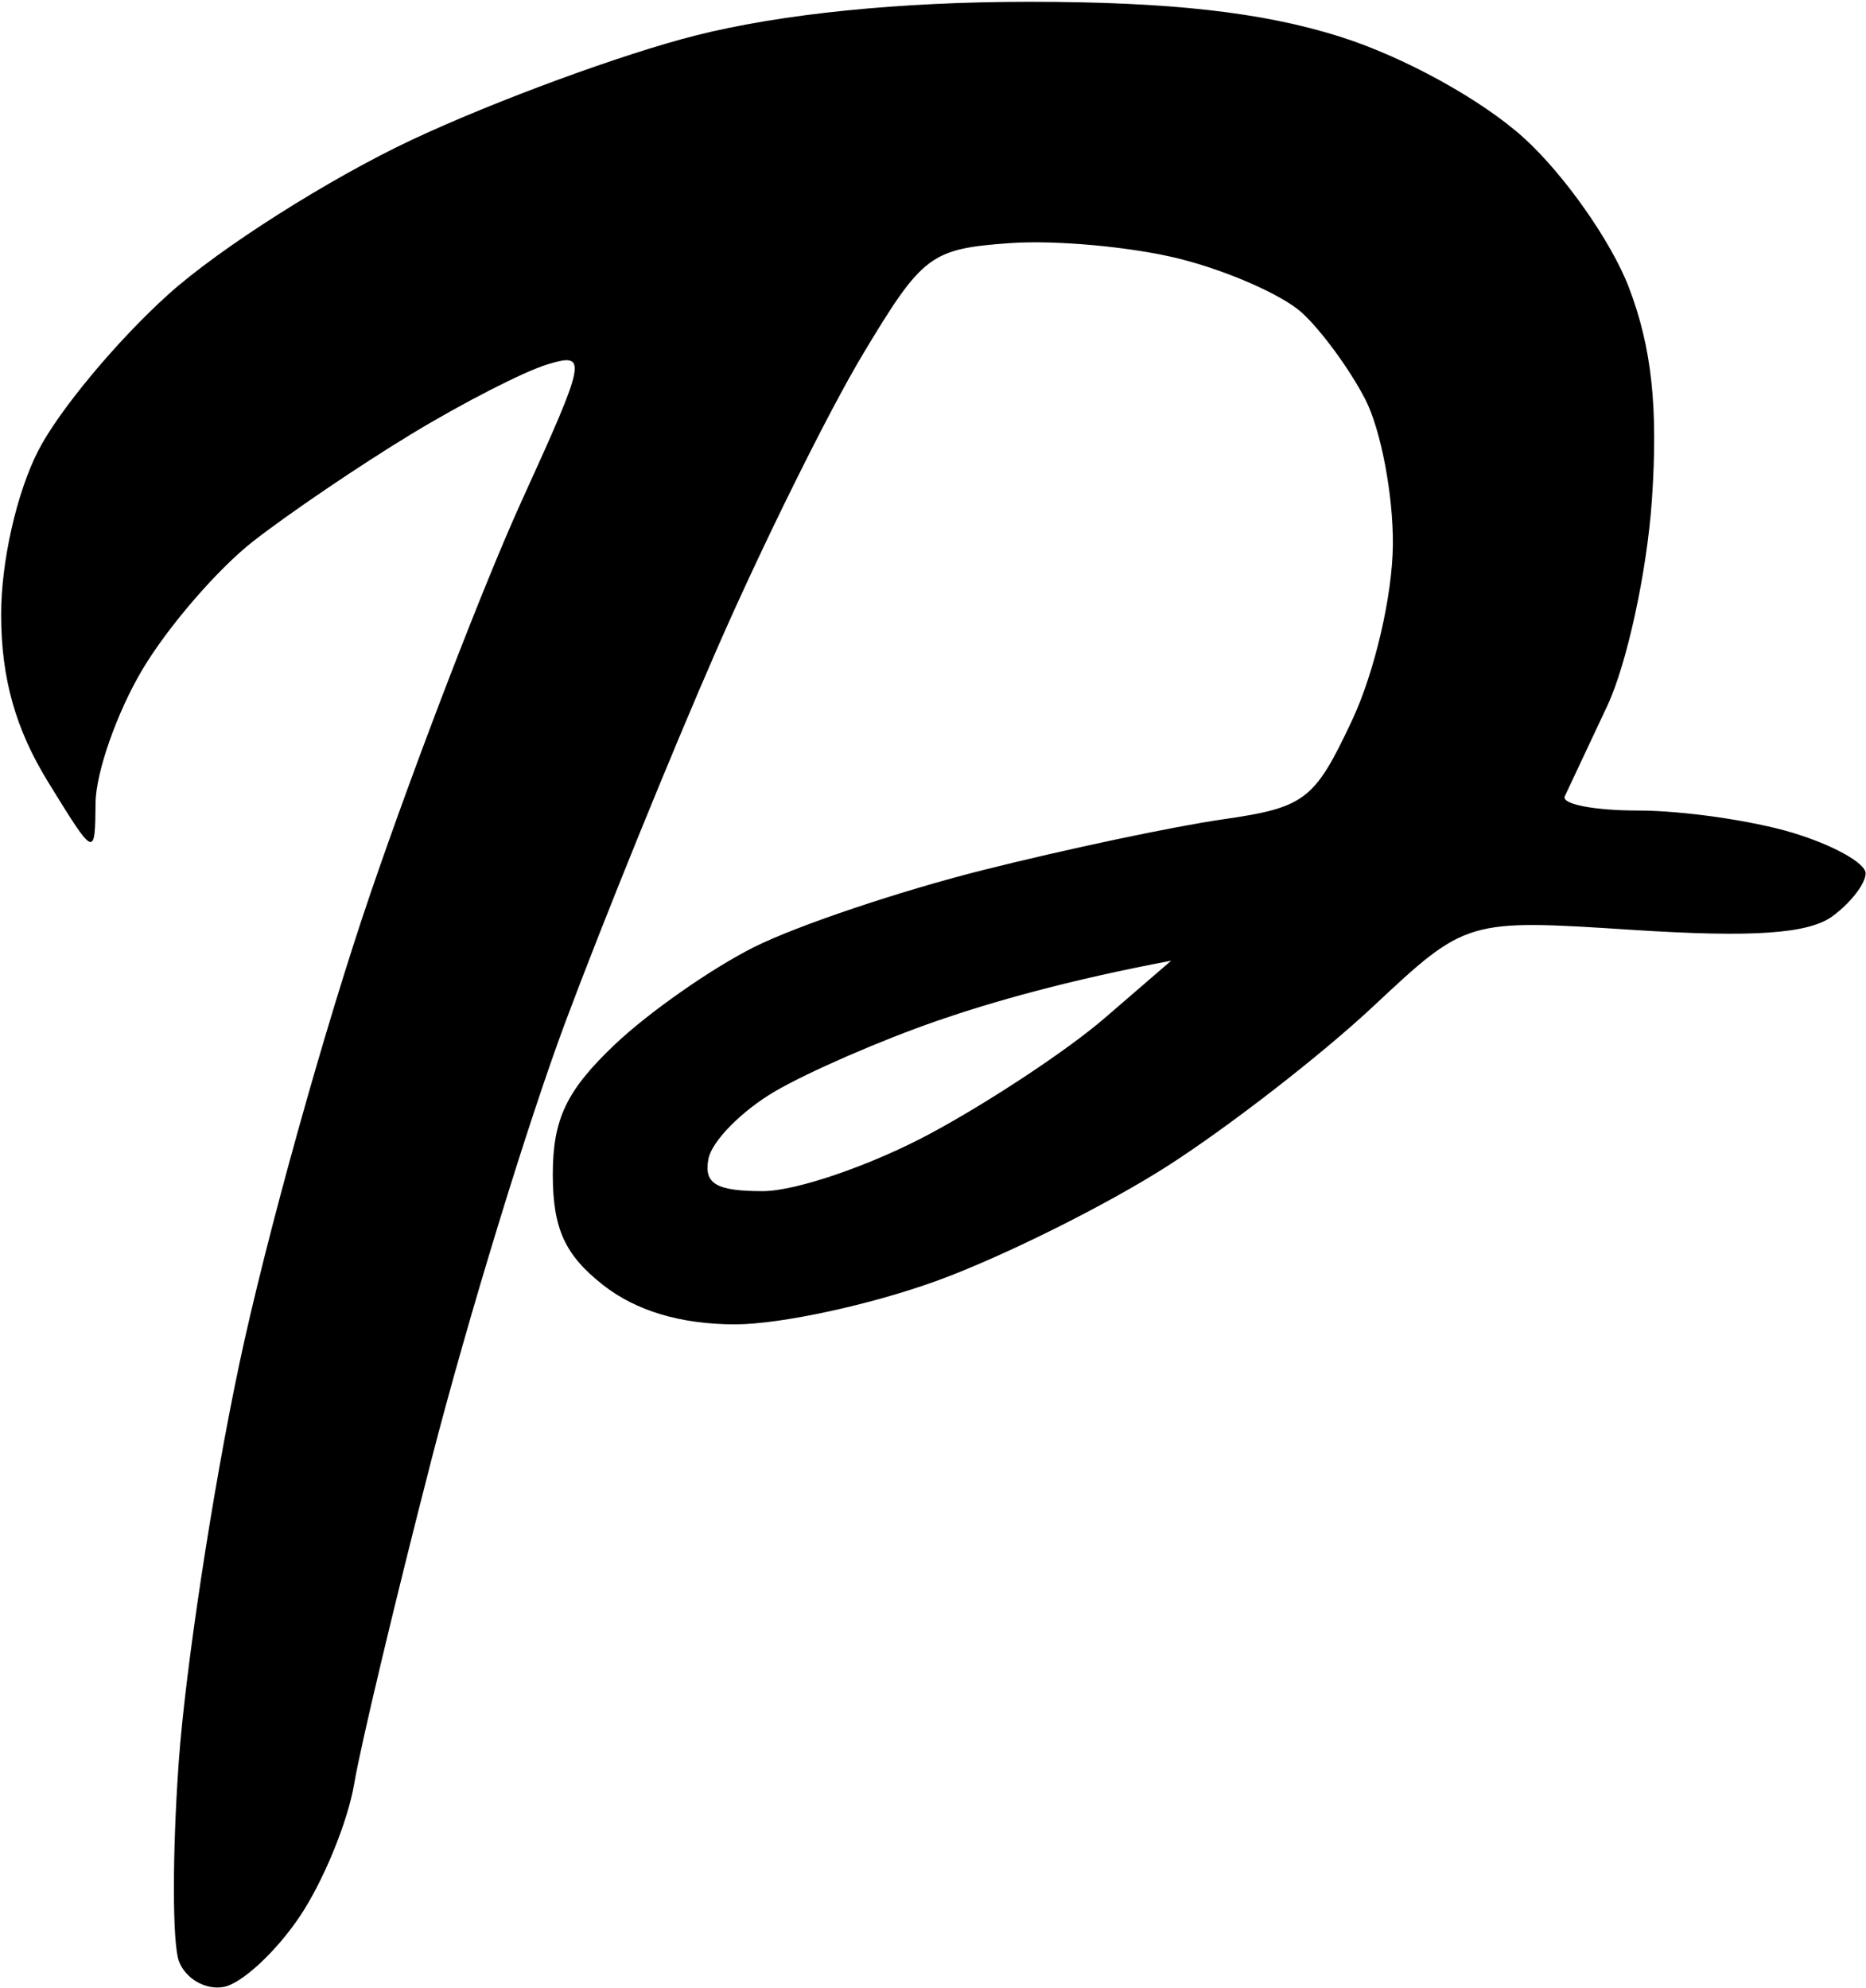 <?xml version="1.0" encoding="UTF-8"?>
<svg width="861px" height="917px" viewBox="0 0 861 917" version="1.1" xmlns="http://www.w3.org/2000/svg" xmlns:xlink="http://www.w3.org/1999/xlink">
  <g id="PillowFort" transform="translate(0.525, 0.828)" fill="currentColor" fill-rule="nonzero">
    <path d="M102.774,915.803 C94.48,917.4 85.165,912.119 82.075,904.064 C78.984,896.01 78.925,854.64 81.941,812.129 C84.959,769.619 97.49,687.185 109.786,628.943 C122.082,570.701 149.454,472.522 170.61,410.767 C191.768,349.013 223.138,267.641 240.323,229.943 C270.167,164.472 270.693,161.663 252.084,167.277 C241.368,170.51 213.111,184.972 189.294,199.416 C165.476,213.86 132.612,236.134 116.266,248.914 C99.918,261.694 76.937,288.299 65.196,308.037 C53.457,327.774 43.727,355.429 43.577,369.49 C43.303,395.056 43.303,395.056 21.674,359.94 C6.617,335.493 0.032,312.048 7.23112666e-05,282.774 C-0.026,258.325 7.121,226.677 17.076,207.164 C26.493,188.706 53.591,156.167 77.294,134.856 C100.997,113.545 151.564,81.481 189.664,63.605 C227.764,45.73 286.59,24.105 320.39,15.552 C359.926,5.547 414.796,0 474.238,0 C539.262,0 581.738,4.752 617.622,16.04 C647.024,25.289 682.953,45.038 702.489,62.688 C721.124,79.522 742.983,110.615 751.067,131.783 C761.625,159.426 764.612,187.096 761.672,229.989 C759.42,262.835 750.158,305.511 741.09,324.824 C732.022,344.137 723.201,362.903 721.487,366.524 C719.775,370.145 735.035,373.107 755.398,373.107 C775.761,373.107 807.695,377.684 826.362,383.277 C845.029,388.87 860.302,397.323 860.302,402.062 C860.302,406.801 853.391,415.731 844.944,421.908 C833.891,429.99 808.08,431.744 752.862,428.167 C676.138,423.196 676.138,423.196 632.966,463.579 C609.22,485.789 566.708,518.782 538.493,536.896 C510.277,555.01 462.321,578.901 431.924,589.986 C401.525,601.072 359.591,610.142 338.732,610.142 C313.661,610.142 292.972,603.976 277.679,591.947 C260.073,578.099 254.548,565.926 254.548,540.995 C254.548,515.453 260.832,502.267 283.08,481.125 C298.772,466.213 327.757,445.934 347.488,436.061 C367.221,426.188 414.628,410.241 452.837,400.624 C491.047,391.007 540.832,380.469 563.473,377.207 C601.661,371.705 605.983,368.413 623.243,331.696 C633.754,309.333 641.987,273.965 642.17,250.388 C642.348,227.437 636.597,197.256 629.39,183.32 C622.183,169.384 608.969,151.373 600.024,143.298 C591.081,135.222 565.801,124.101 543.849,118.584 C521.897,113.067 486.561,109.808 465.327,111.34 C428.882,113.971 425.089,116.836 397.725,162.412 C381.78,188.969 351.445,250.202 330.315,298.487 C309.185,346.771 277.702,424.261 260.353,470.688 C243.005,517.115 215.192,607.977 198.546,672.606 C181.9,737.236 165.868,804.487 162.916,822.053 C159.965,839.621 148.621,867.248 137.704,883.446 C126.787,899.643 111.069,914.205 102.774,915.802 L102.777,915.802 L102.774,915.803 Z M539.866,442.38 C492.24,451.394 457.394,461.287 431.705,470.177 C406.016,479.069 372.45,493.671 357.112,502.628 C341.775,511.586 327.936,525.615 326.359,533.802 C324.148,545.284 329.888,548.69 351.439,548.69 C366.81,548.69 401.667,536.702 428.899,522.049 C456.131,507.397 492.24,483.476 509.139,468.894 L539.866,442.38 Z"></path>
  </g>
</svg>